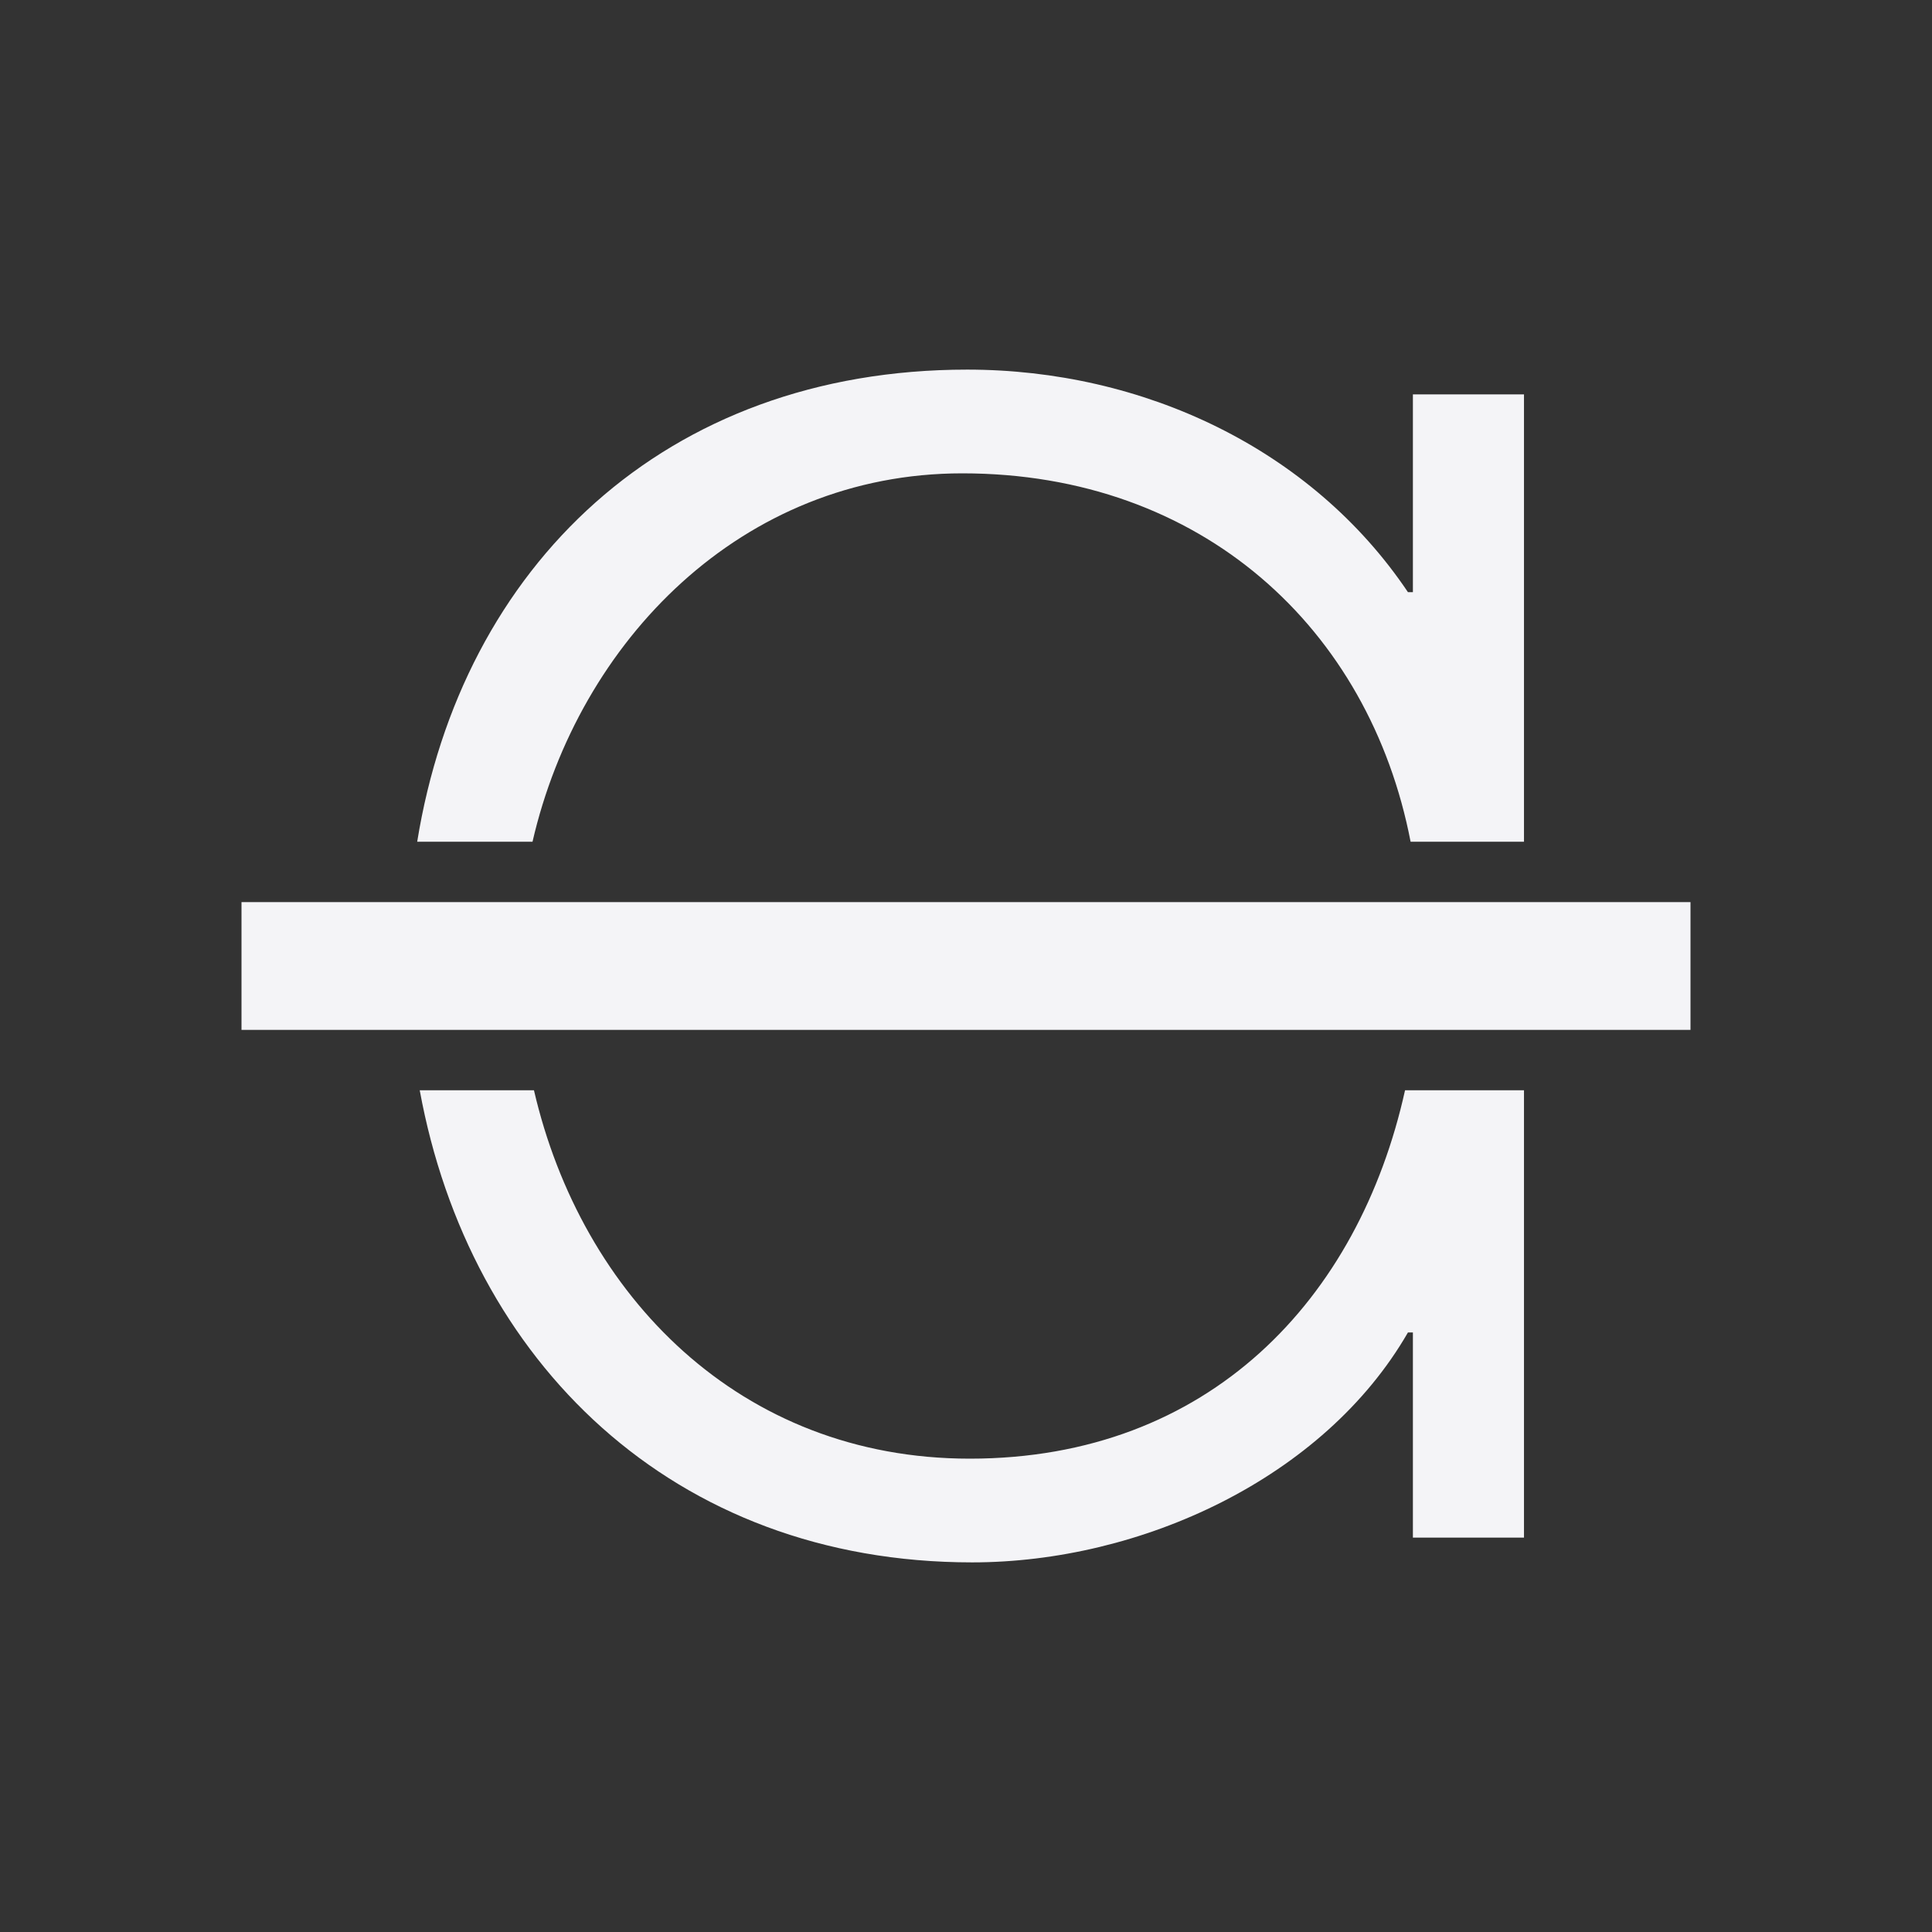 <svg xmlns="http://www.w3.org/2000/svg" style="fill-rule:evenodd;clip-rule:evenodd;stroke-linejoin:round;stroke-miterlimit:2" width="100%" height="100%" viewBox="0 0 16 16" xml:space="preserve">
 <rect x="0" y="0" width="16" height="16" fill="#333333" stroke="none"/>
 <defs>
  <style id="current-color-scheme" type="text/css">
   .ColorScheme-Text { color:#f4f4f7; } .ColorScheme-Highlight { color:#4285f4; } .ColorScheme-NeutralText { color:#ff9800; } .ColorScheme-PositiveText { color:#4caf50; } .ColorScheme-NegativeText { color:#f44336; }
  </style>
 </defs>
 <path style="fill:currentColor;" class="ColorScheme-Text" d="M12.621,9.029l0,3.705l-0.92,0l0,-1.699l-0.041,0c-0.697,1.209 -2.214,1.904 -3.609,1.904c-2.482,0 -4.165,-1.669 -4.575,-3.91l0.946,0c0.394,1.7 1.706,3.051 3.609,3.051c1.983,0 3.222,-1.322 3.605,-3.051l0.985,0Zm1.379,-1.558l-12,0l0,1.058l12,-0l0,-1.058Zm-10.545,-0.5c0.368,-2.277 2.048,-3.91 4.555,-3.91c1.456,0 2.851,0.654 3.65,1.843l0.041,0l0,-1.638l0.92,0l0,3.705l-0.939,0c-0.341,-1.765 -1.728,-3.051 -3.713,-3.051c-1.827,0 -3.176,1.39 -3.559,3.051l-0.955,0Z"/>
</svg>

